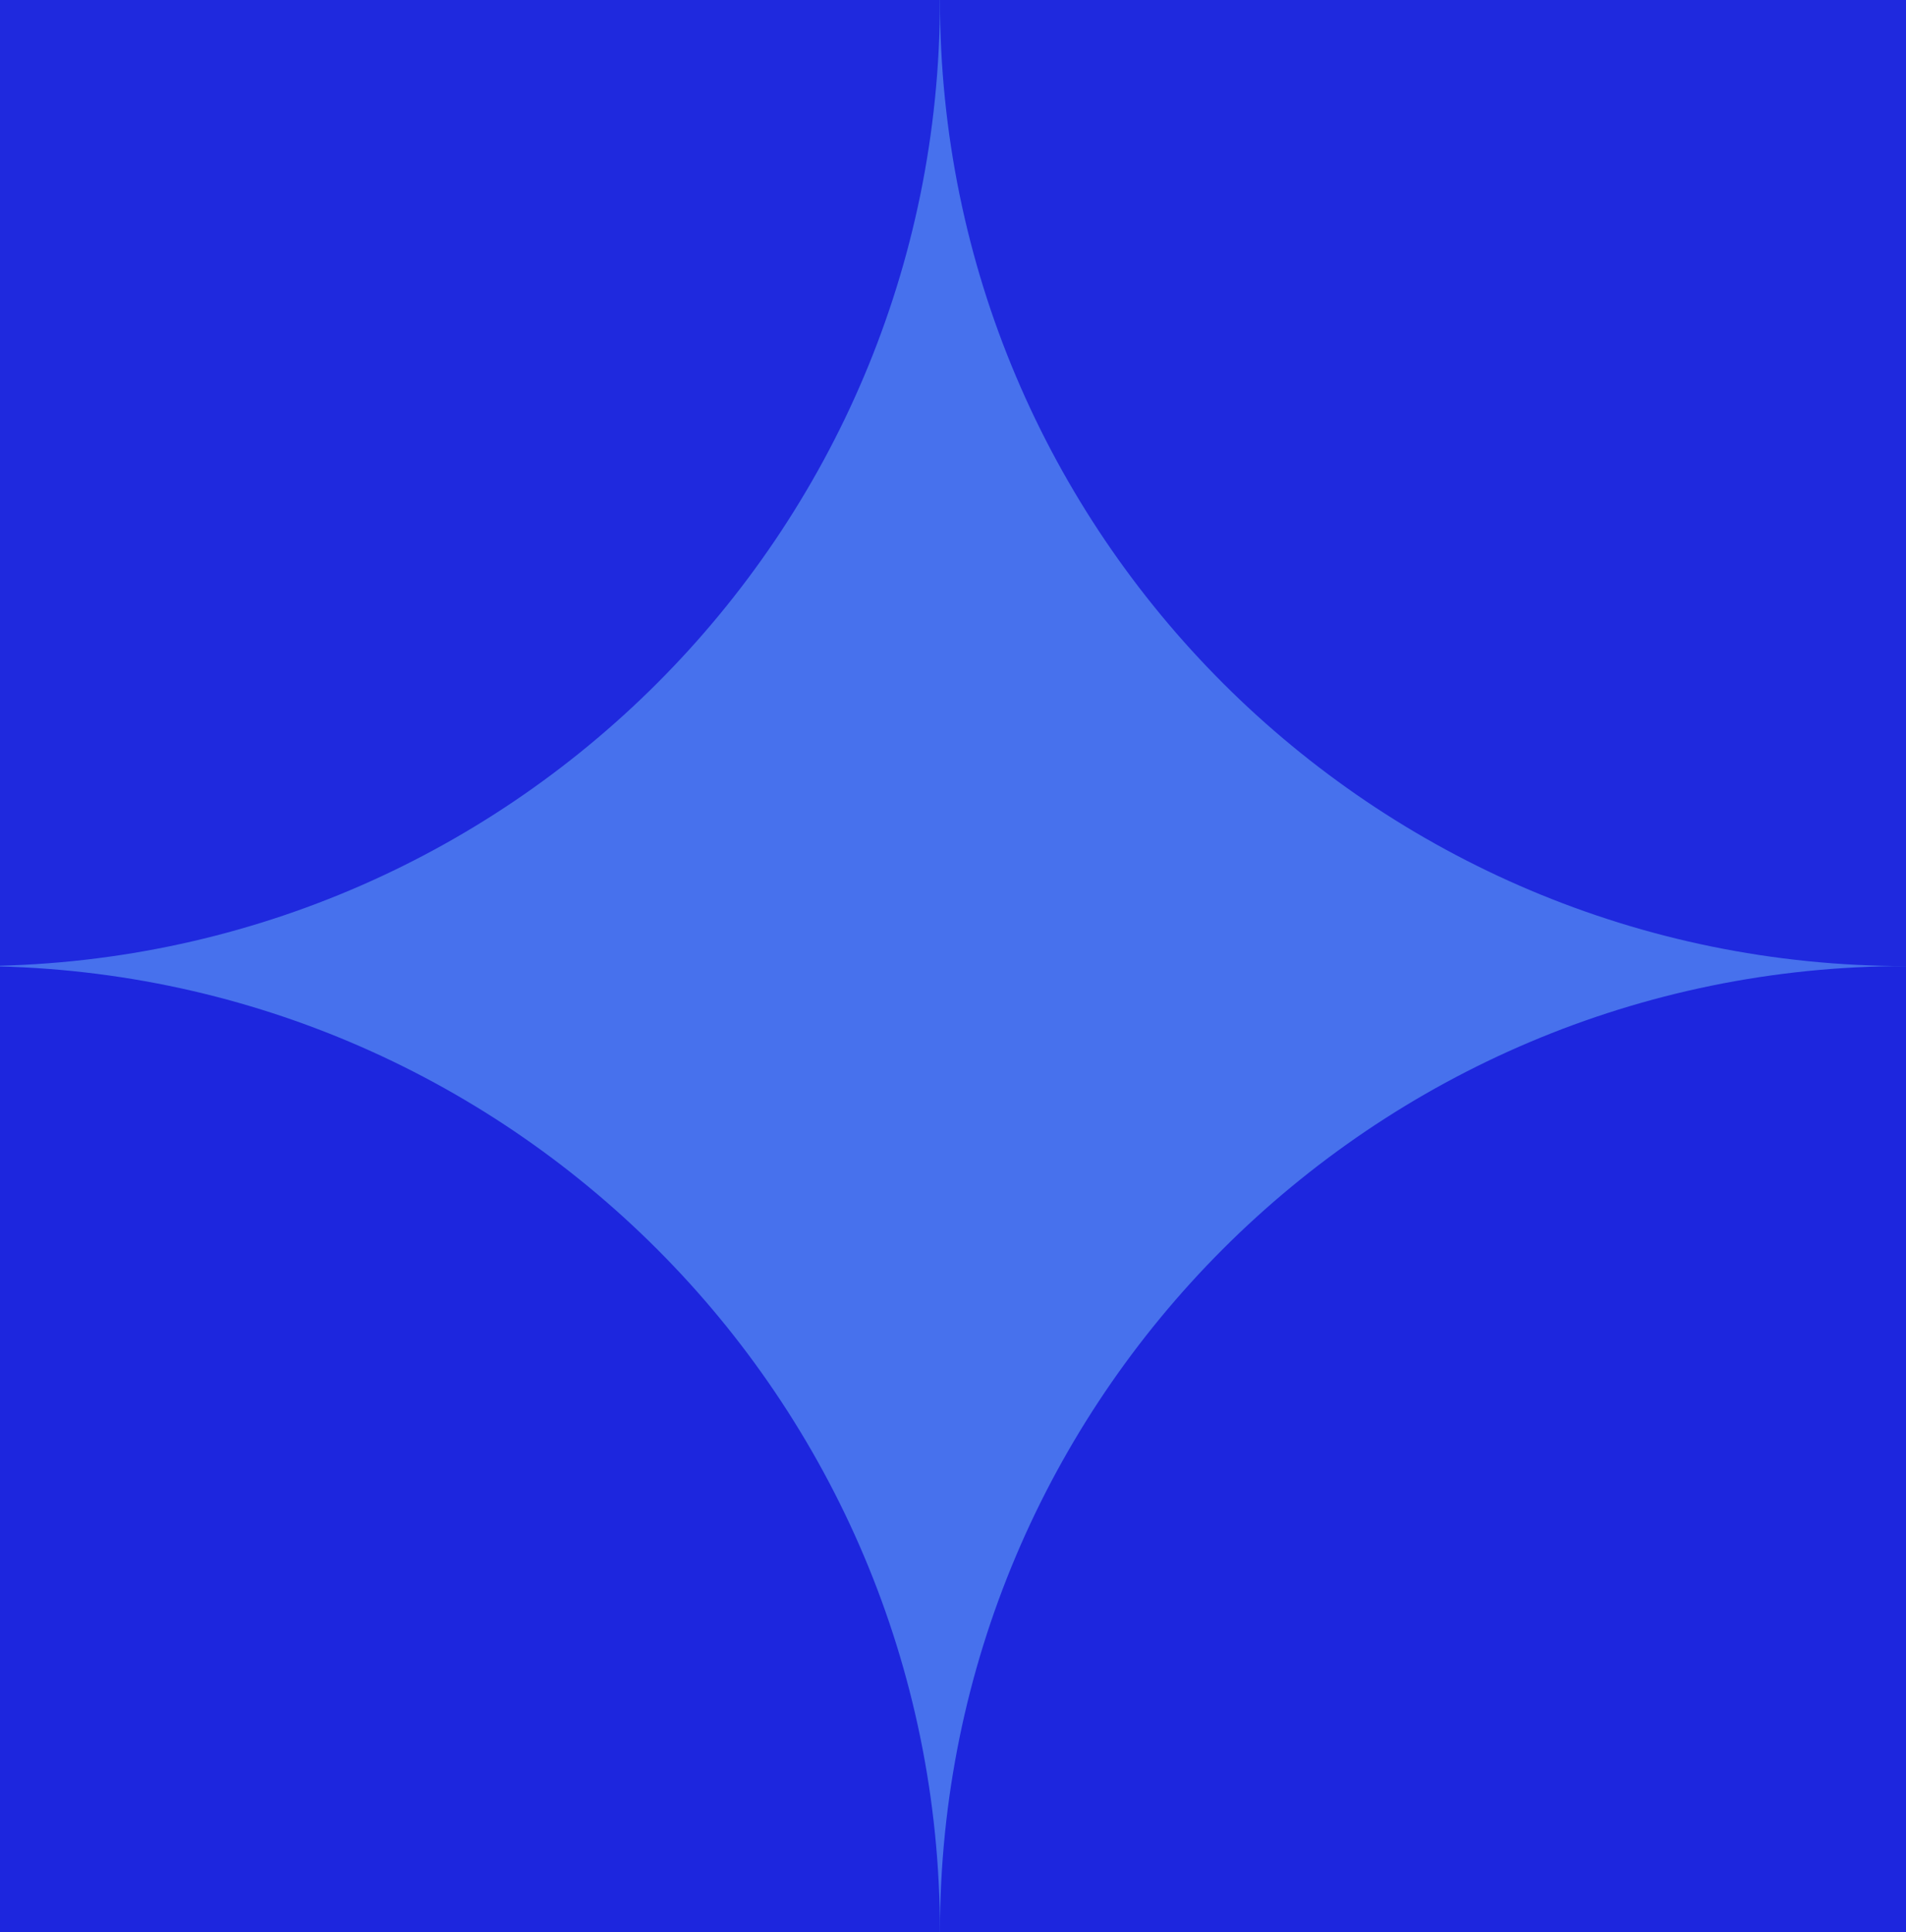 <?xml version="1.0" encoding="UTF-8"?><svg id="Layer_1" xmlns="http://www.w3.org/2000/svg" xmlns:xlink="http://www.w3.org/1999/xlink" viewBox="0 0 27.74 28.12"><defs><style>.cls-1{stroke:#000;}.cls-1,.cls-2{fill:none;}.cls-1,.cls-3{stroke-miterlimit:10;}.cls-4,.cls-5{isolation:isolate;}.cls-6{fill:#1d26de;}.cls-6,.cls-2,.cls-7{stroke-width:0px;}.cls-8{clip-path:url(#clippath-1);}.cls-7,.cls-3{fill:#4771ed;}.cls-3{stroke:#1d1e1c;stroke-width:.25px;}.cls-9{clip-path:url(#clippath);}.cls-5{opacity:.96;}</style><clipPath id="clippath"><rect class="cls-2" x="-.38" width="14.06" height="28.12"/></clipPath><clipPath id="clippath-1"><rect class="cls-2" x="13.68" y="0" width="14.06" height="28.12"/></clipPath></defs><rect class="cls-1" x="-788.79" y="-31.55" width="1830" height="80"/><rect class="cls-1" x="-84.79" y="-261.55" width="211" height="1159.58"/><rect class="cls-1" x="-84.79" y="-261.55" width="211" height="1159.58"/><rect class="cls-3" x="-.38" width="28.12" height="28.12"/><rect class="cls-7" width="27.74" height="28.12"/><g class="cls-9"><g class="cls-4"><path class="cls-6" d="m-.38,28.12v-14.06c7.77,0,14.06,6.3,14.06,14.06H-.38Z"/></g><g class="cls-5"><path class="cls-6" d="m-.38,0h14.06C13.68,7.77,7.39,14.06-.38,14.06V0Z"/></g></g><g class="cls-8"><g class="cls-4"><path class="cls-6" d="m27.74,28.12v-14.06c-7.77,0-14.06,6.3-14.06,14.06h14.06Z"/></g><g class="cls-5"><path class="cls-6" d="m27.74,0h-14.06c0,7.77,6.3,14.06,14.06,14.06V0Z"/></g></g></svg>